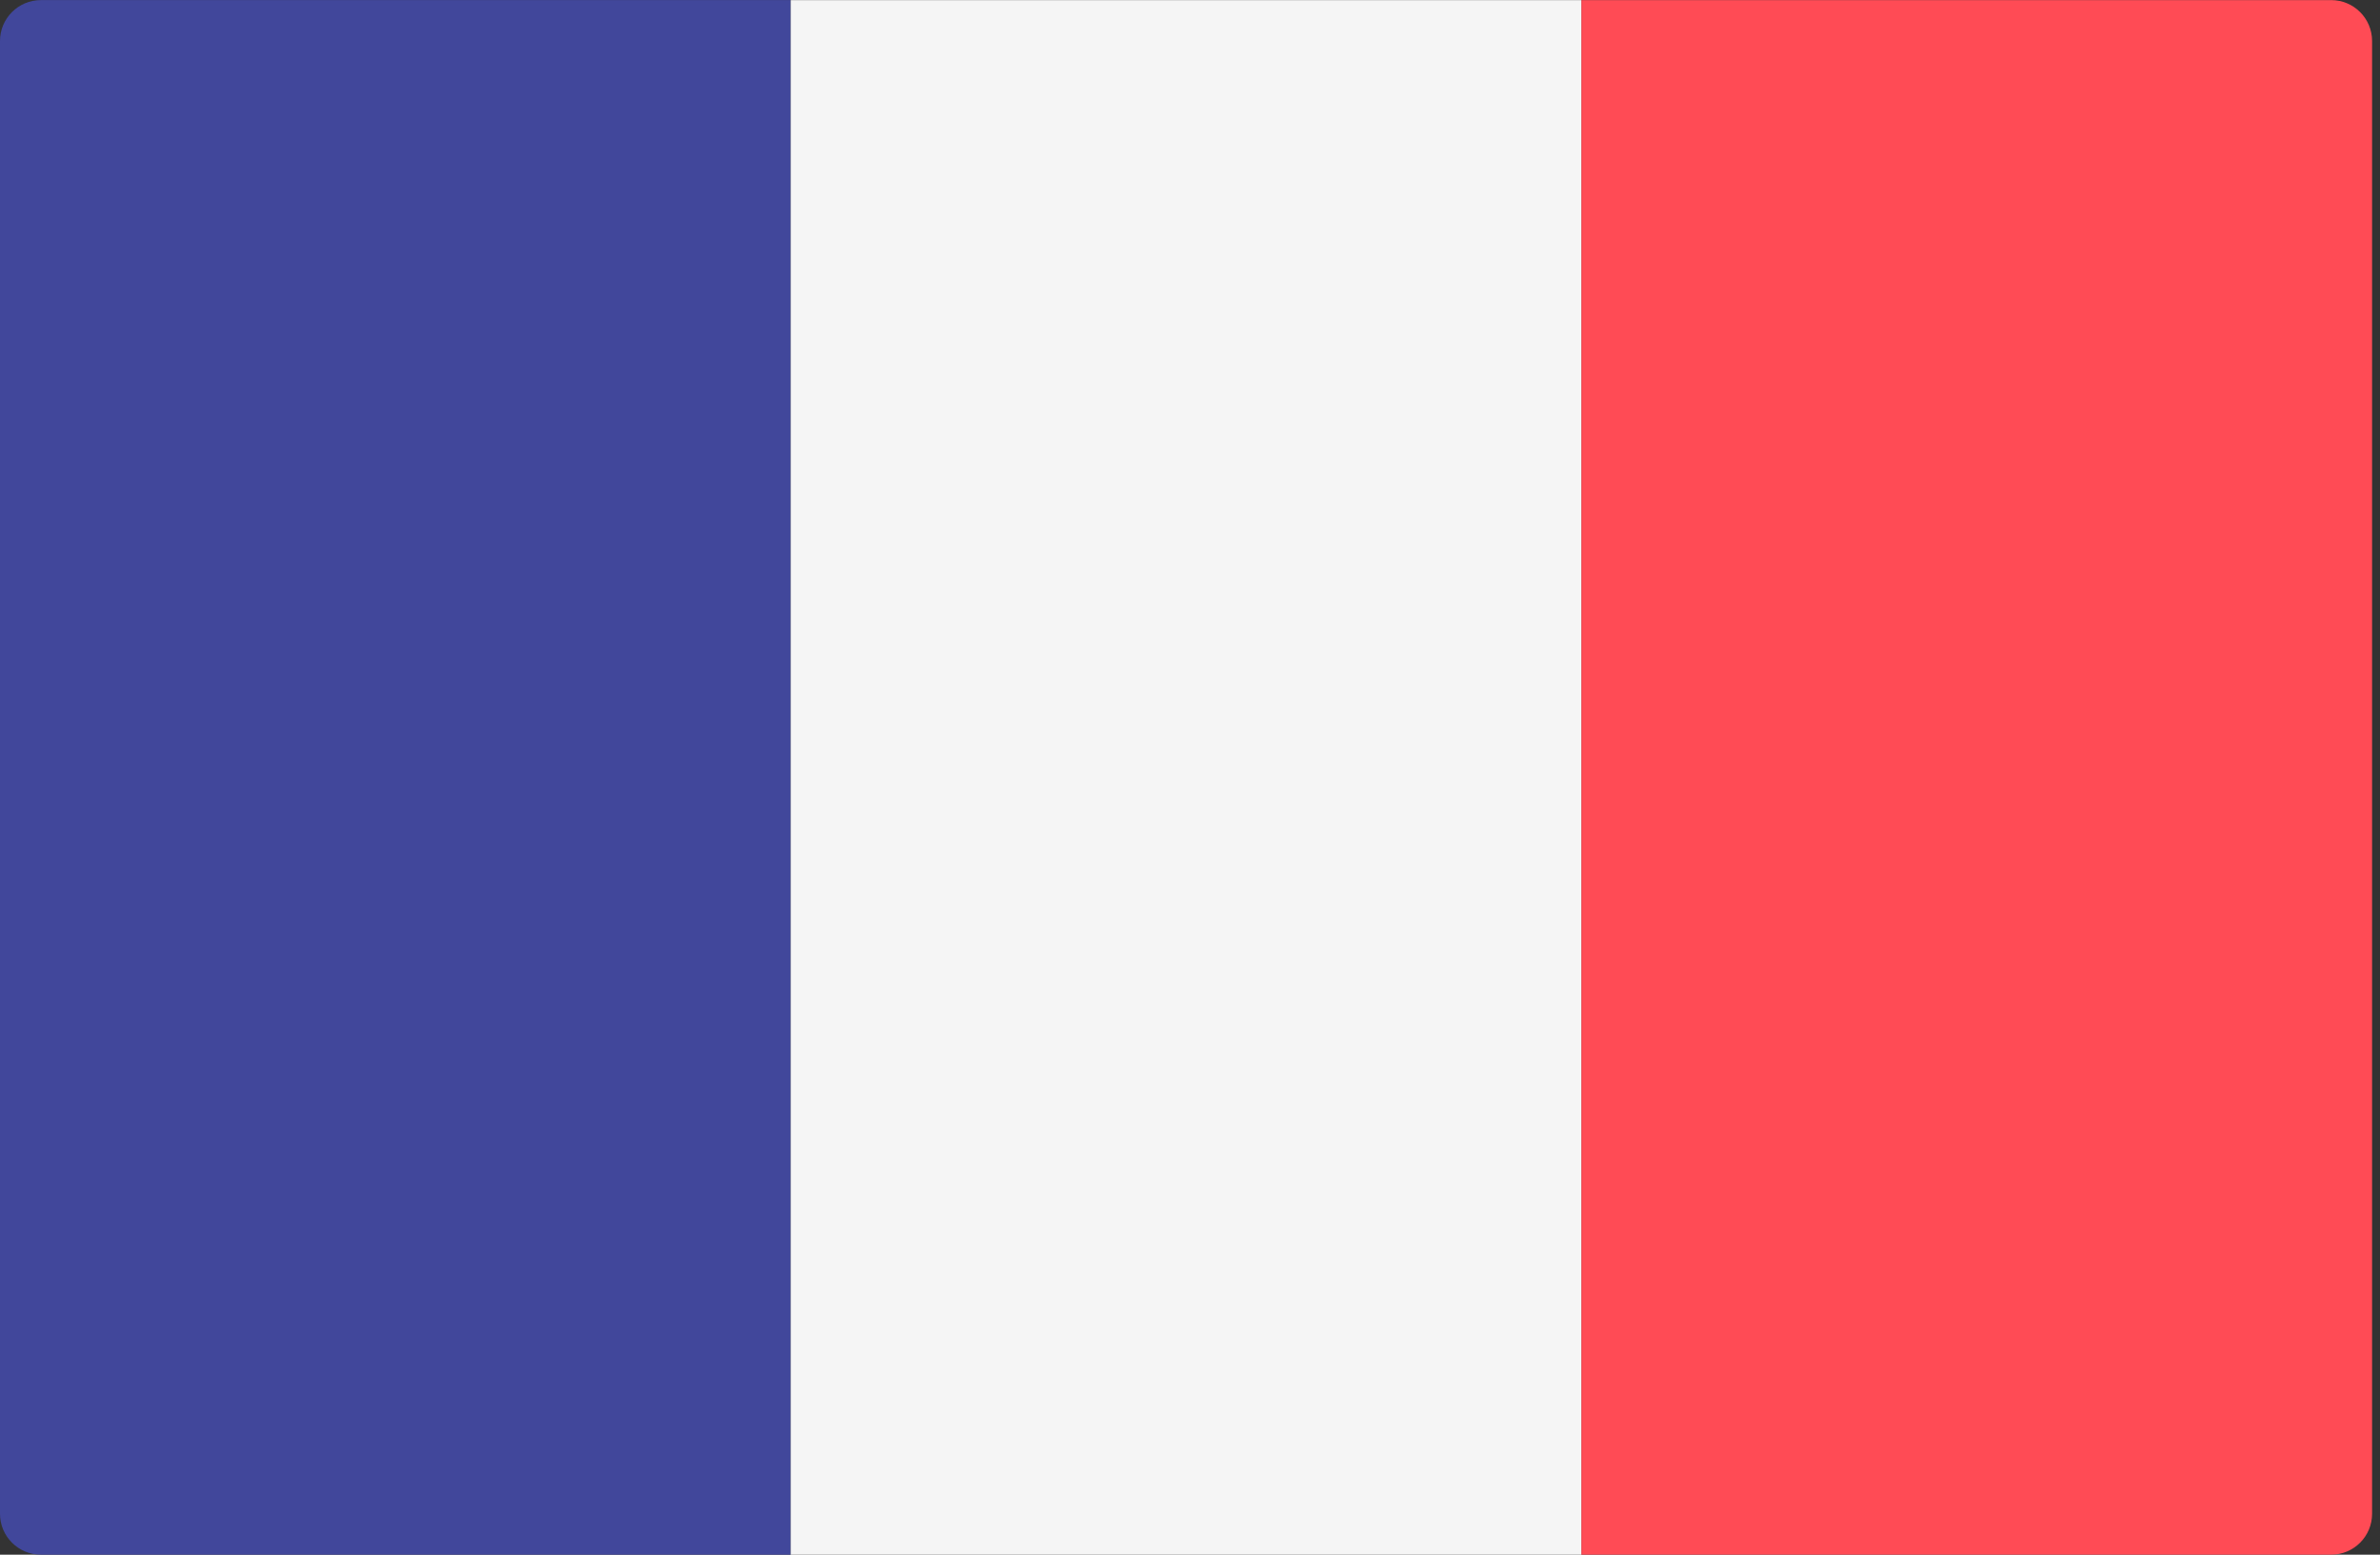 <!-- Generated by IcoMoon.io -->
<svg version="1.1" xmlns="http://www.w3.org/2000/svg" width="49" height="32" viewBox="0 0 49 32">
<rect x="0" y="0" width="49" height="32" fill="#333333" stroke="none"/>
<title>fr</title>
<path fill="#41479b" d="M16.279 32h-15.437c-0.465 0-0.842-0.377-0.842-0.842v0-30.314c0-0.465 0.377-0.842 0.842-0.842v0h15.437z"></path>
<path fill="#f5f5f5" d="M16.279 0.002h16.279v31.998h-16.279v-31.998z"></path>
<path fill="#ff4b55" d="M47.995 32h-15.437v-31.998h15.437c0.465 0 0.842 0.377 0.842 0.842v0 30.314c0 0.465-0.377 0.842-0.842 0.842v0z"></path>
</svg>
